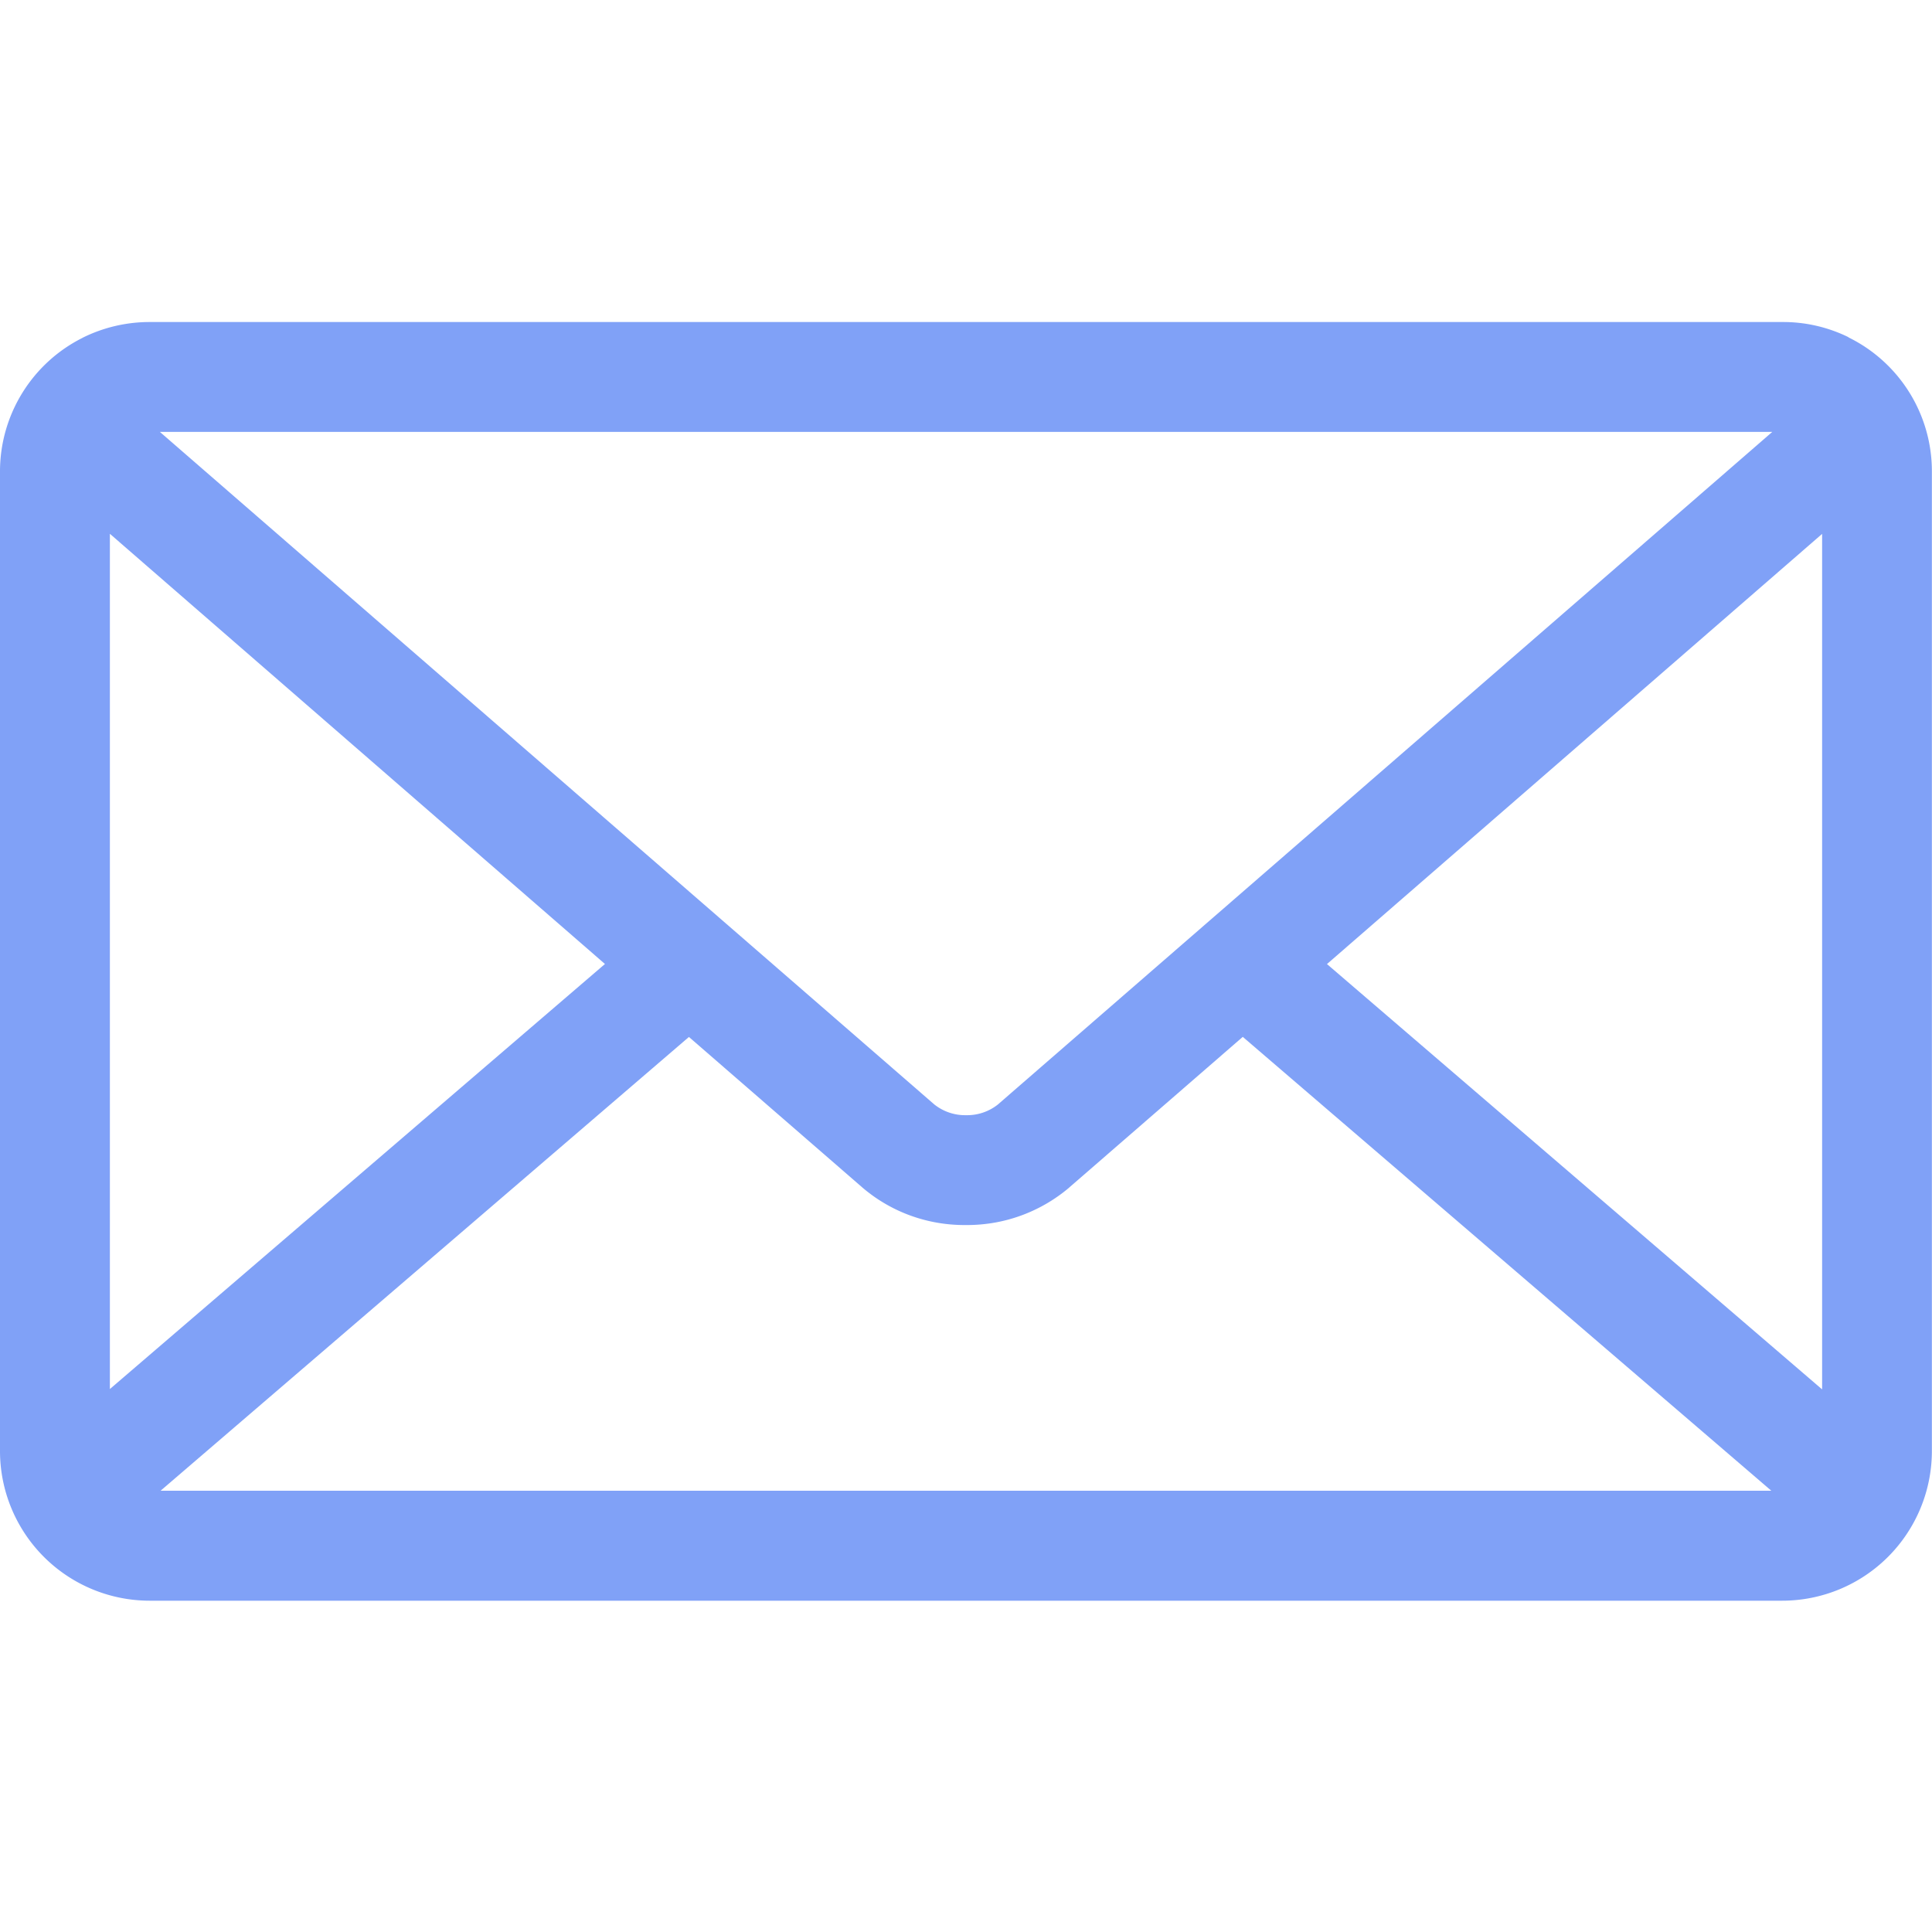 <svg width="50" height="50" fill="none" xmlns="http://www.w3.org/2000/svg"><g clip-path="url(#clip0_48_163)"><path d="M34.342 24.95l12.814-11.133v22.14L34.342 24.95zm-16.513 1.886l4.5 3.906c.706.6 1.627.962 2.633.962h.063c1.008 0 1.93-.364 2.644-.968l-.006.004 4.5-3.906L45.842 38.58H4.156L17.83 26.836zM4.137 11.177h41.73L25.823 28.586a1.276 1.276 0 01-.792.275h-.056a1.28 1.28 0 01-.794-.277l.002.002L4.137 11.177zm-1.293 2.638l12.812 11.133-12.812 11V13.815zm45-5.086a3.836 3.836 0 00-1.71-.395H3.872c-.604 0-1.2.14-1.74.41l.023-.01A3.867 3.867 0 000 12.197v25.358a3.875 3.875 0 003.87 3.871h42.257a3.875 3.875 0 003.87-3.87V12.197a3.86 3.86 0 00-2.143-3.458l-.023-.01h.013z" fill="#80A1F7"/></g><defs><clipPath id="clip0_48_163"><path fill="#fff" d="M0 0h50v50H0z"/></clipPath></defs></svg>